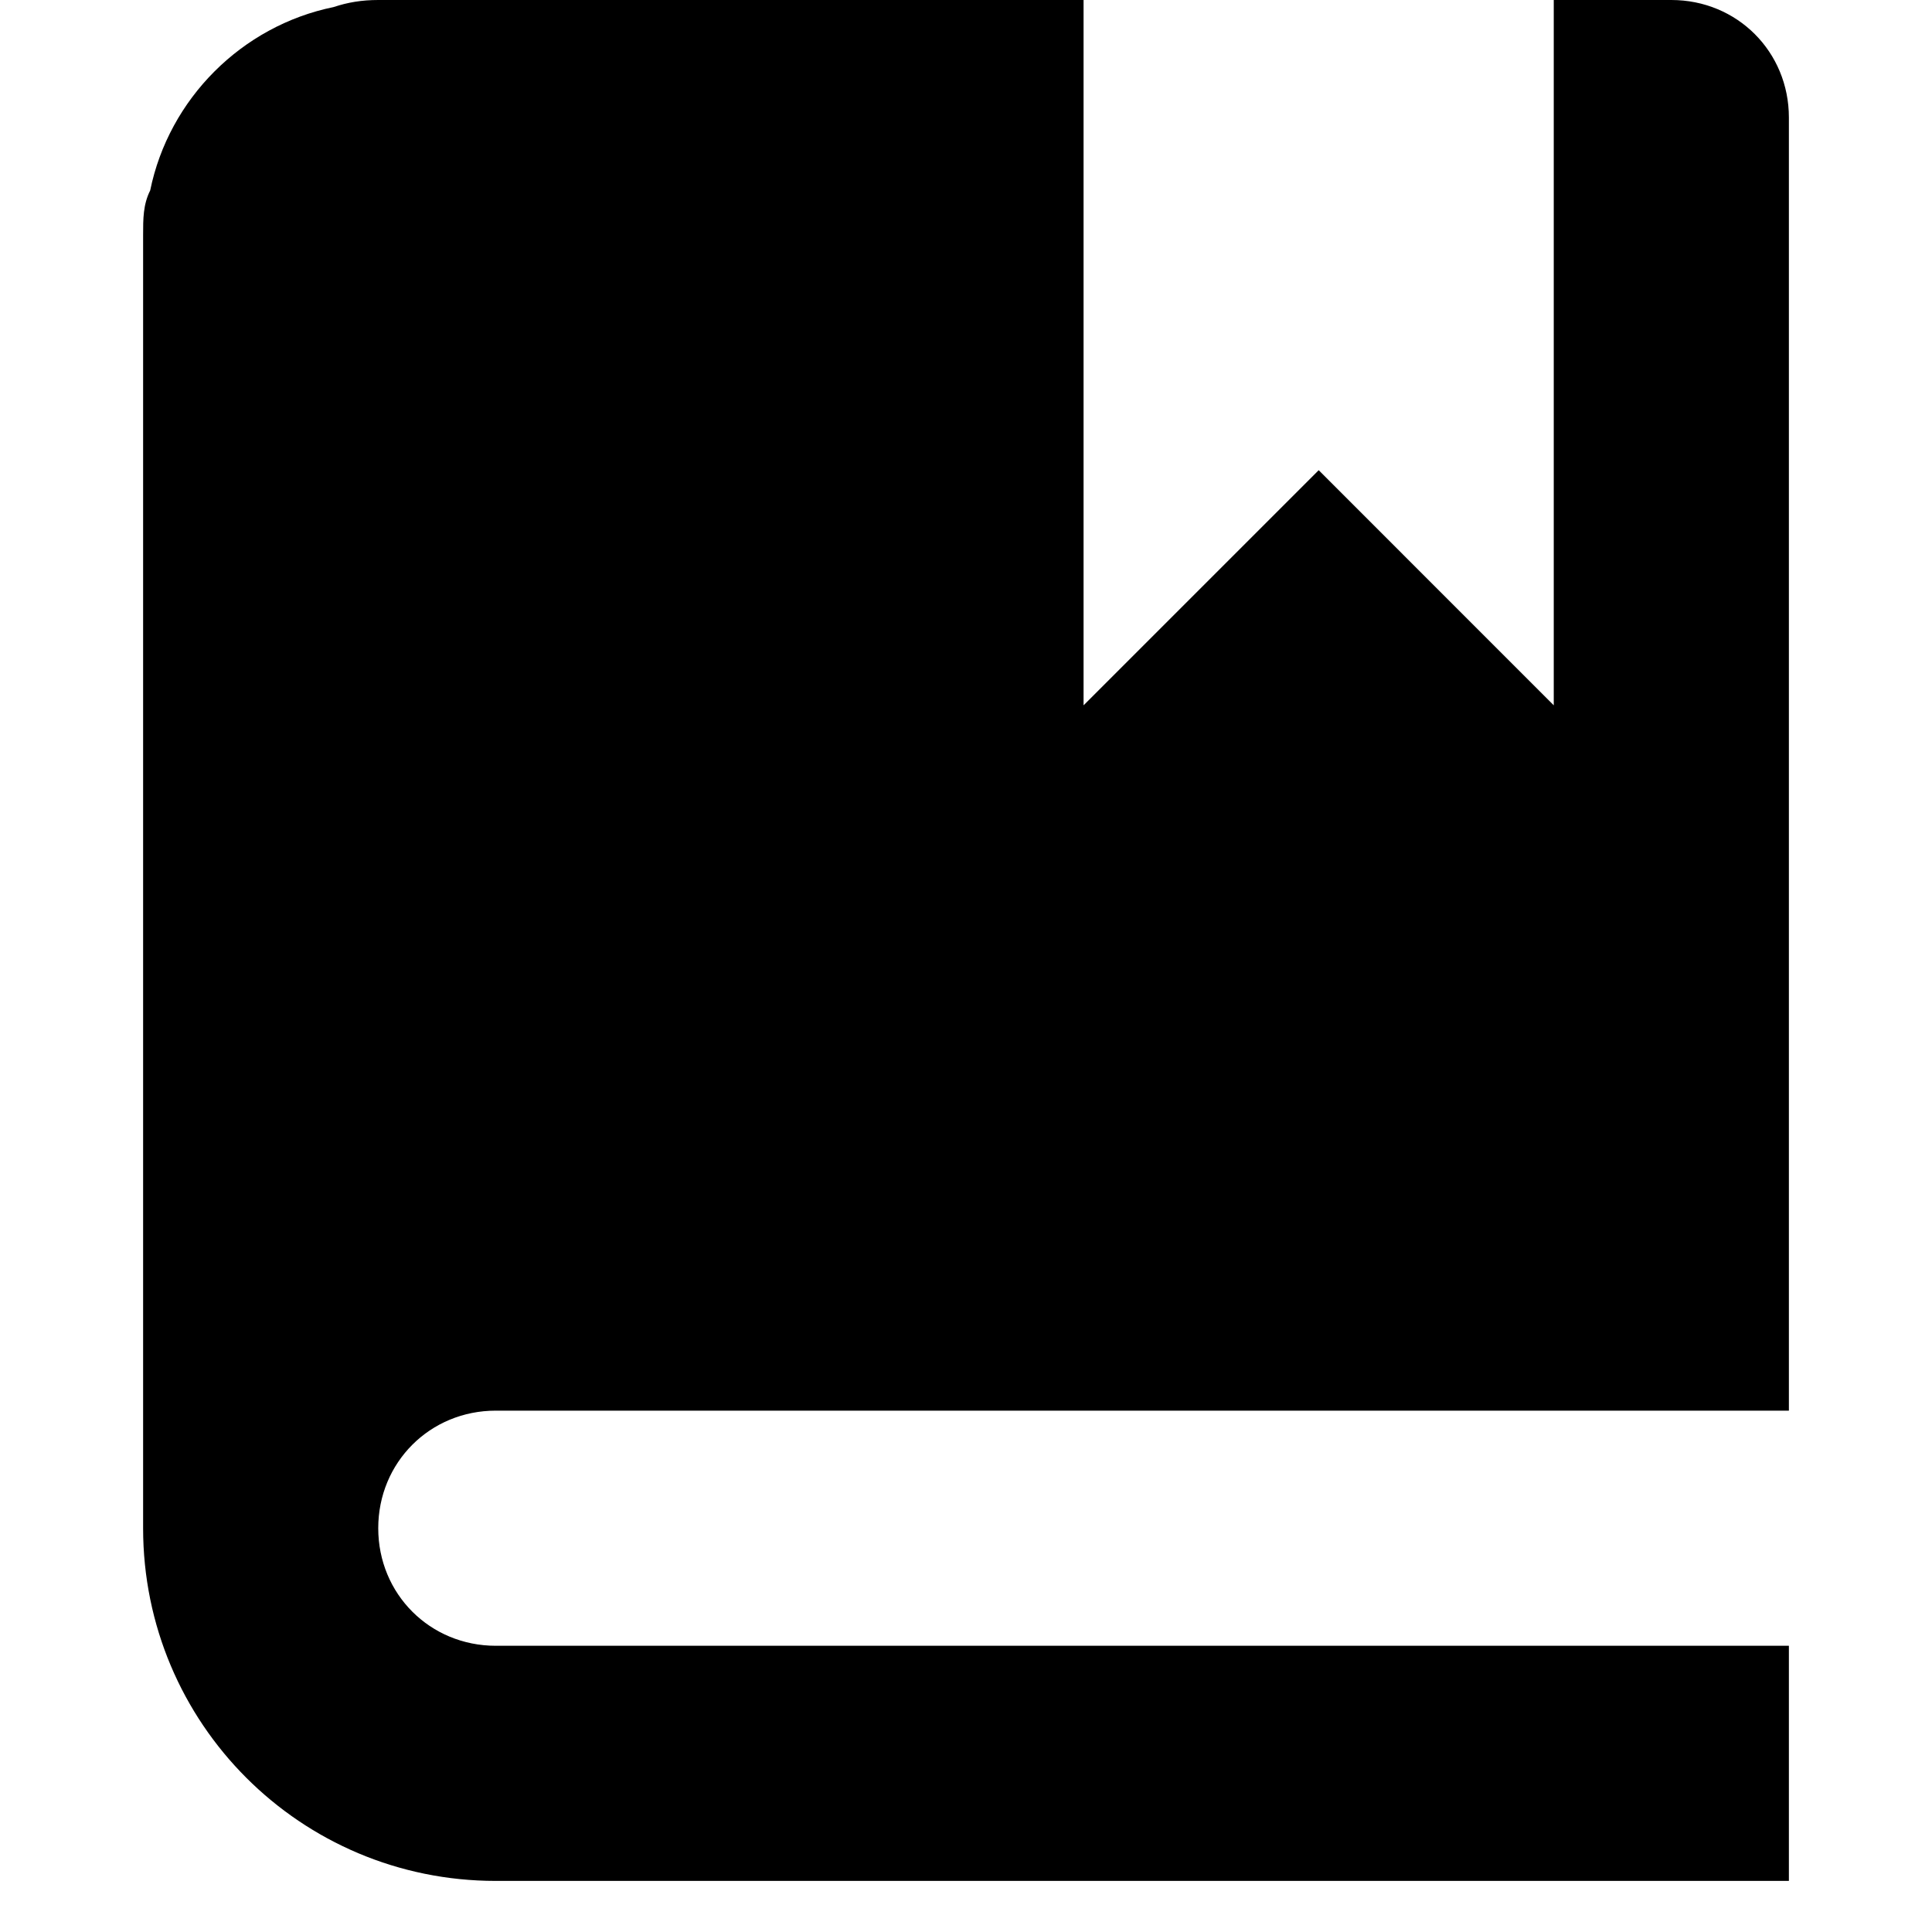 <svg width="22" height="22" viewBox="0 0 23 27" fill="none" xmlns="http://www.w3.org/2000/svg">
  <path
    d="M3.286 0C3.056 0 2.859 0.033 2.661 0.099C1.38 0.361 0.361 1.38 0.099 2.661C0 2.859 0 3.056 0 3.286V21.357C0 24.084 2.201 26.286 4.929 26.286H23V23H4.929C4.009 23 3.286 22.277 3.286 21.357C3.286 20.437 4.009 19.714 4.929 19.714H23V1.643C23 0.723 22.277 0 21.357 0H19.714V9.857L16.429 6.571L13.143 9.857V0H3.286Z"
    fill="current" />
</svg>
